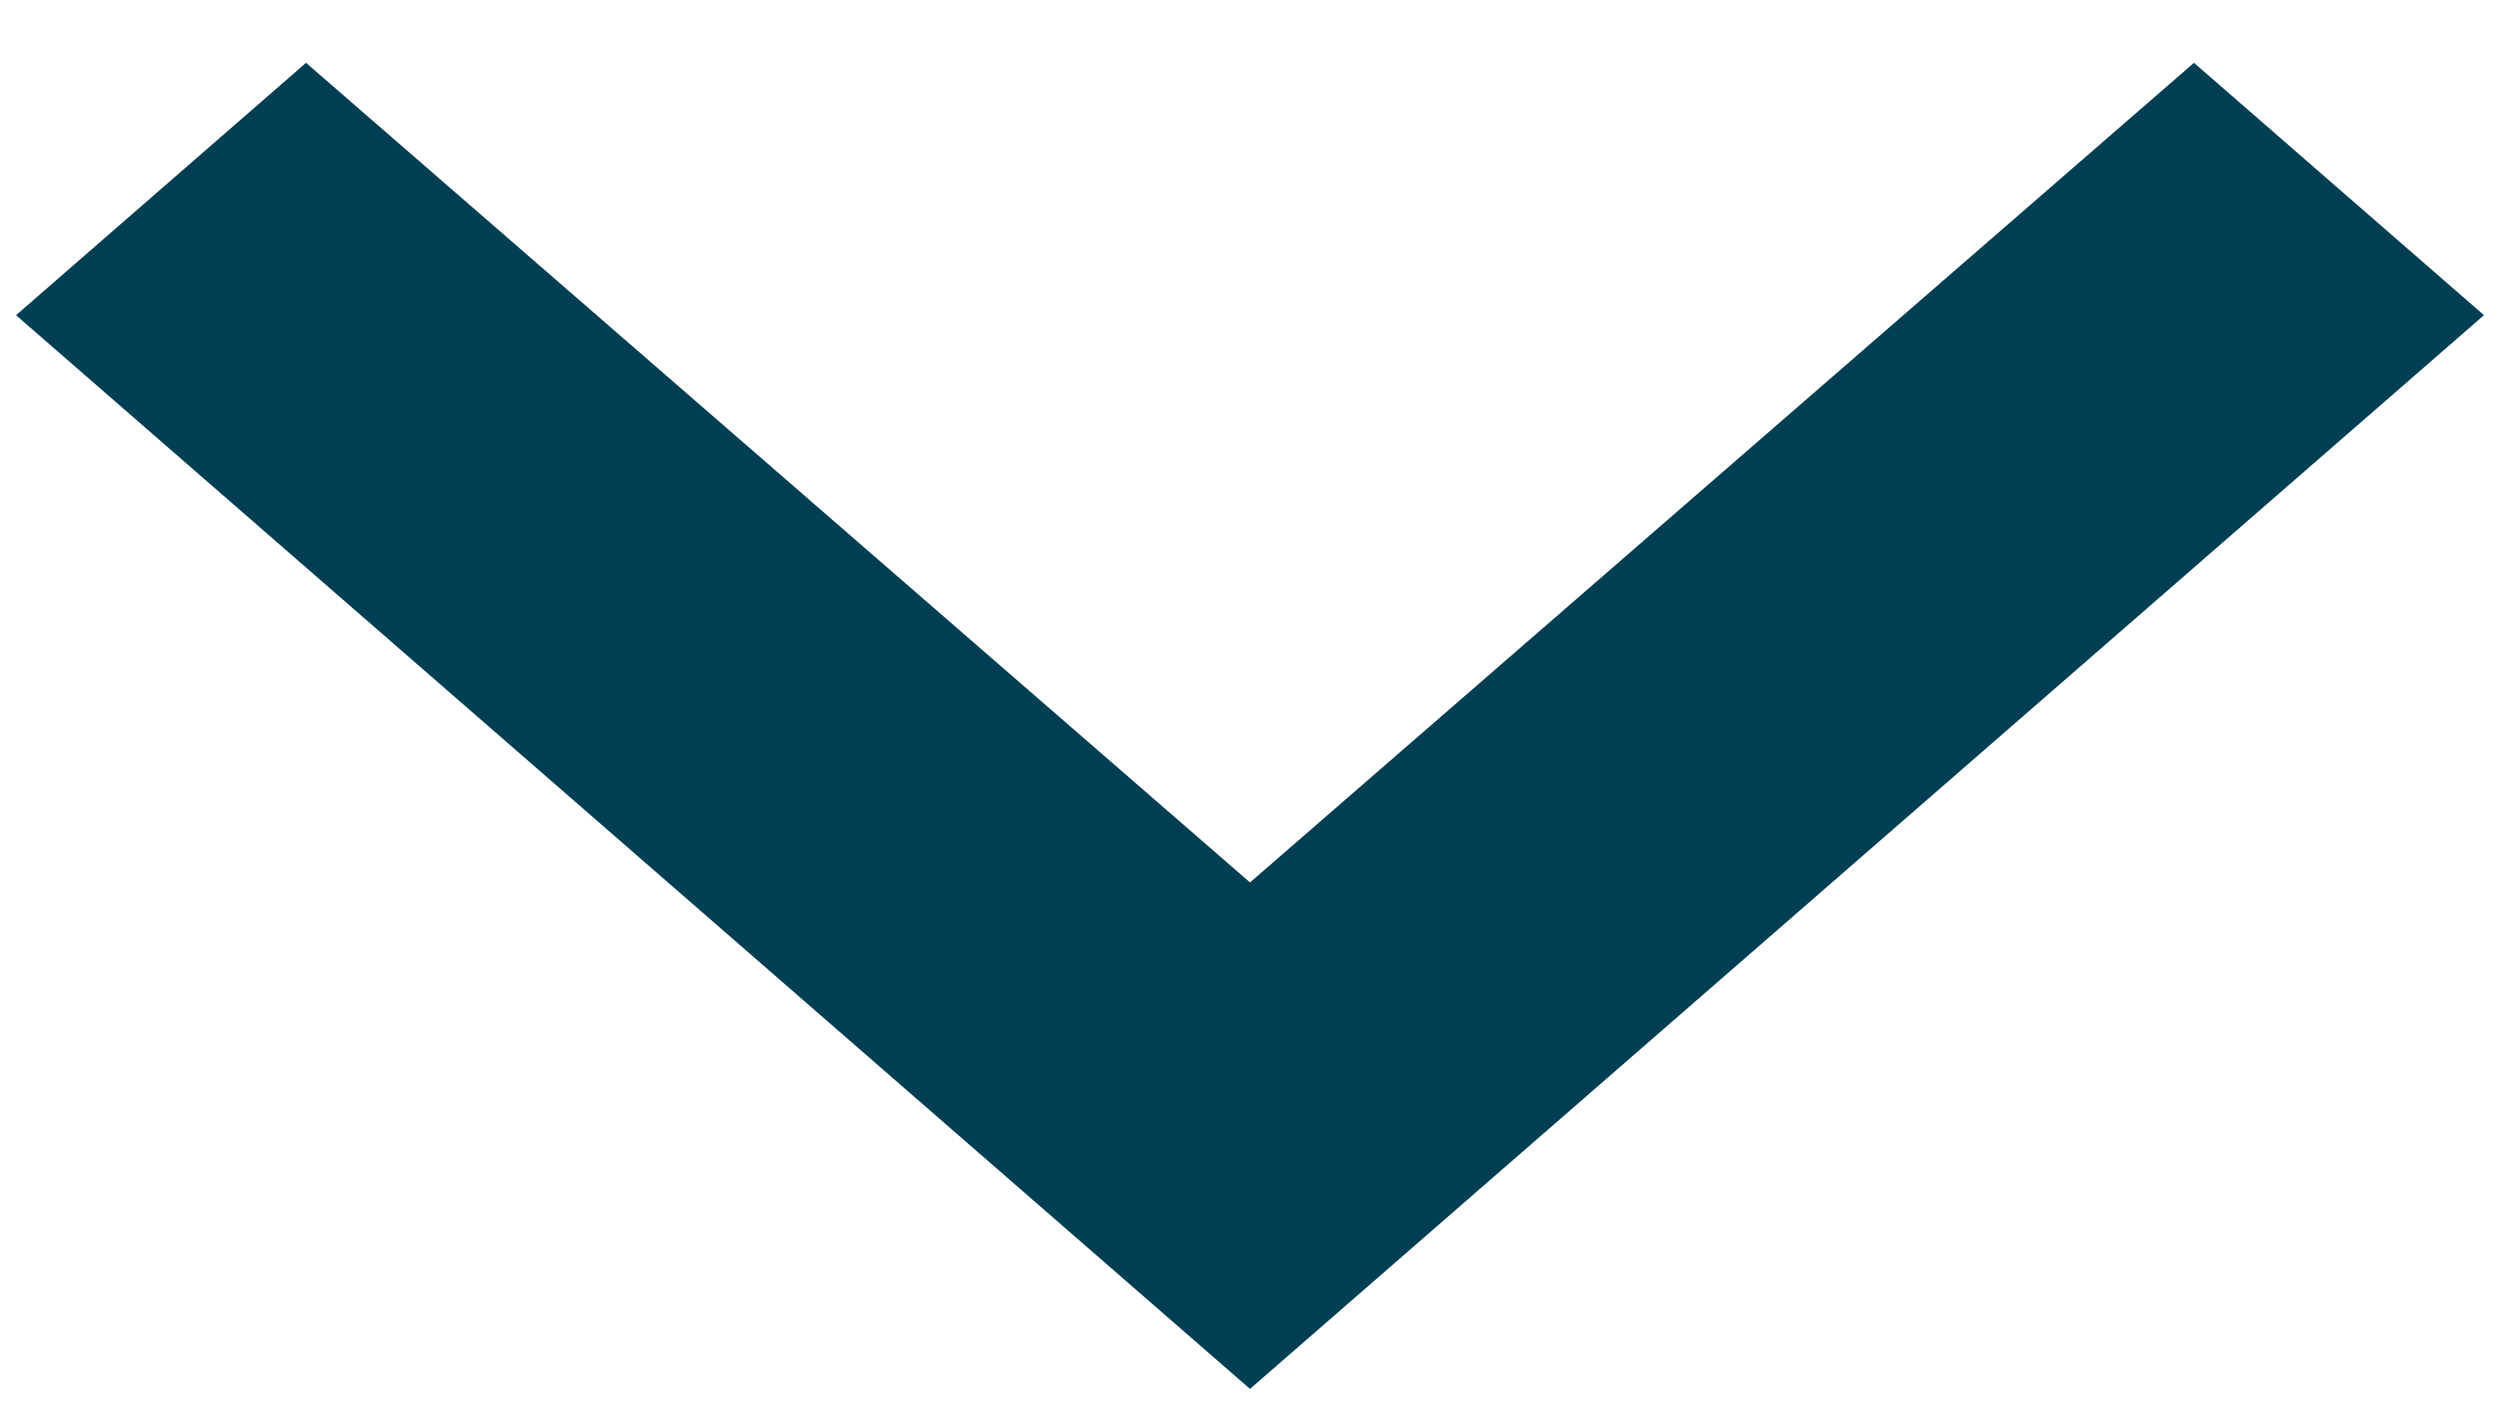 <svg width="39" height="22" viewBox="0 0 39 22" fill="none" xmlns="http://www.w3.org/2000/svg">
<path d="M4.774 0.98L19.5 13.766L34.226 0.98L38.75 4.917L19.5 21.667L0.25 4.917L4.774 0.98Z" fill="#003E53"/>
</svg>
